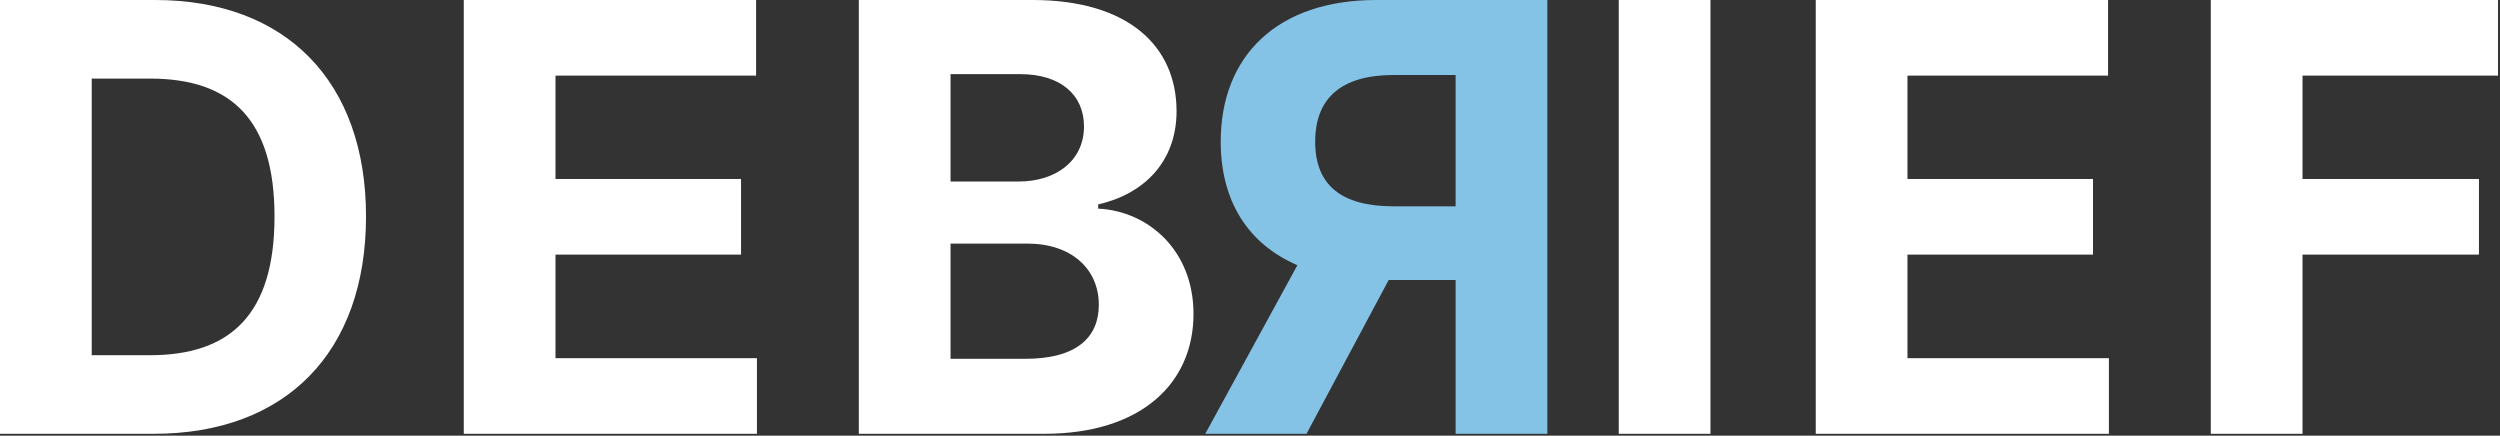<svg width="482" height="84" viewBox="0 0 482 84" fill="none" xmlns="http://www.w3.org/2000/svg">
<rect x="0" y="0" width="482" height="84" fill="#333333" stroke="none"/>
<path d="M29.648 83.636C55.131 83.636 70.568 67.873 70.568 41.736C70.568 15.682 55.131 0 29.893 0H0V83.636H29.648ZM17.683 68.485V15.151H28.954C44.636 15.151 52.926 23.155 52.926 41.736C52.926 60.4 44.636 68.485 28.913 68.485H17.683Z" fill="white"/>
<path d="M89.417 83.636H145.937V69.057H107.1V49.087H142.874V34.508H107.1V14.579H145.774V0H89.417V83.636Z" fill="white"/>
<path d="M165.582 83.636H201.315C220.101 83.636 230.106 73.835 230.106 60.522C230.106 48.148 221.244 40.675 211.729 40.225V39.409C220.428 37.449 226.839 31.282 226.839 21.44C226.839 8.903 217.528 0 199.069 0H165.582V83.636ZM183.265 69.18V46.964H198.089C206.583 46.964 211.852 51.864 211.852 58.766C211.852 65.055 207.564 69.18 197.681 69.18H183.265ZM183.265 34.998V14.293H196.701C204.542 14.293 208.993 18.336 208.993 24.38C208.993 30.996 203.602 34.998 196.374 34.998H183.265Z" fill="white"/>
<path d="M329.778 0H312.095V83.636H329.778V0Z" fill="white"/>
<path d="M350.076 83.636H406.596V69.057H367.759V49.087H403.533V34.508H367.759V14.579H406.433V0H350.076V83.636Z" fill="white"/>
<path d="M426.241 83.636H443.924V49.087H477.942V34.508H443.924V14.579H481.618V0H426.241V83.636Z" fill="white"/>
<path d="M298.327 83.636L280.644 83.636L280.644 53.988L267.739 53.988L251.894 83.636L232.373 83.636L250.138 51.129C240.623 47.045 235.355 38.755 235.355 27.321C235.355 10.7 246.34 -4.54484e-06 265.33 -2.8847e-06L298.327 0L298.327 83.636ZM280.644 39.776L280.644 14.457L268.719 14.457C258.51 14.457 253.568 18.99 253.568 27.321C253.568 35.611 258.51 39.776 268.638 39.776L280.644 39.776Z" fill="#85C3E6"/>
</svg>
